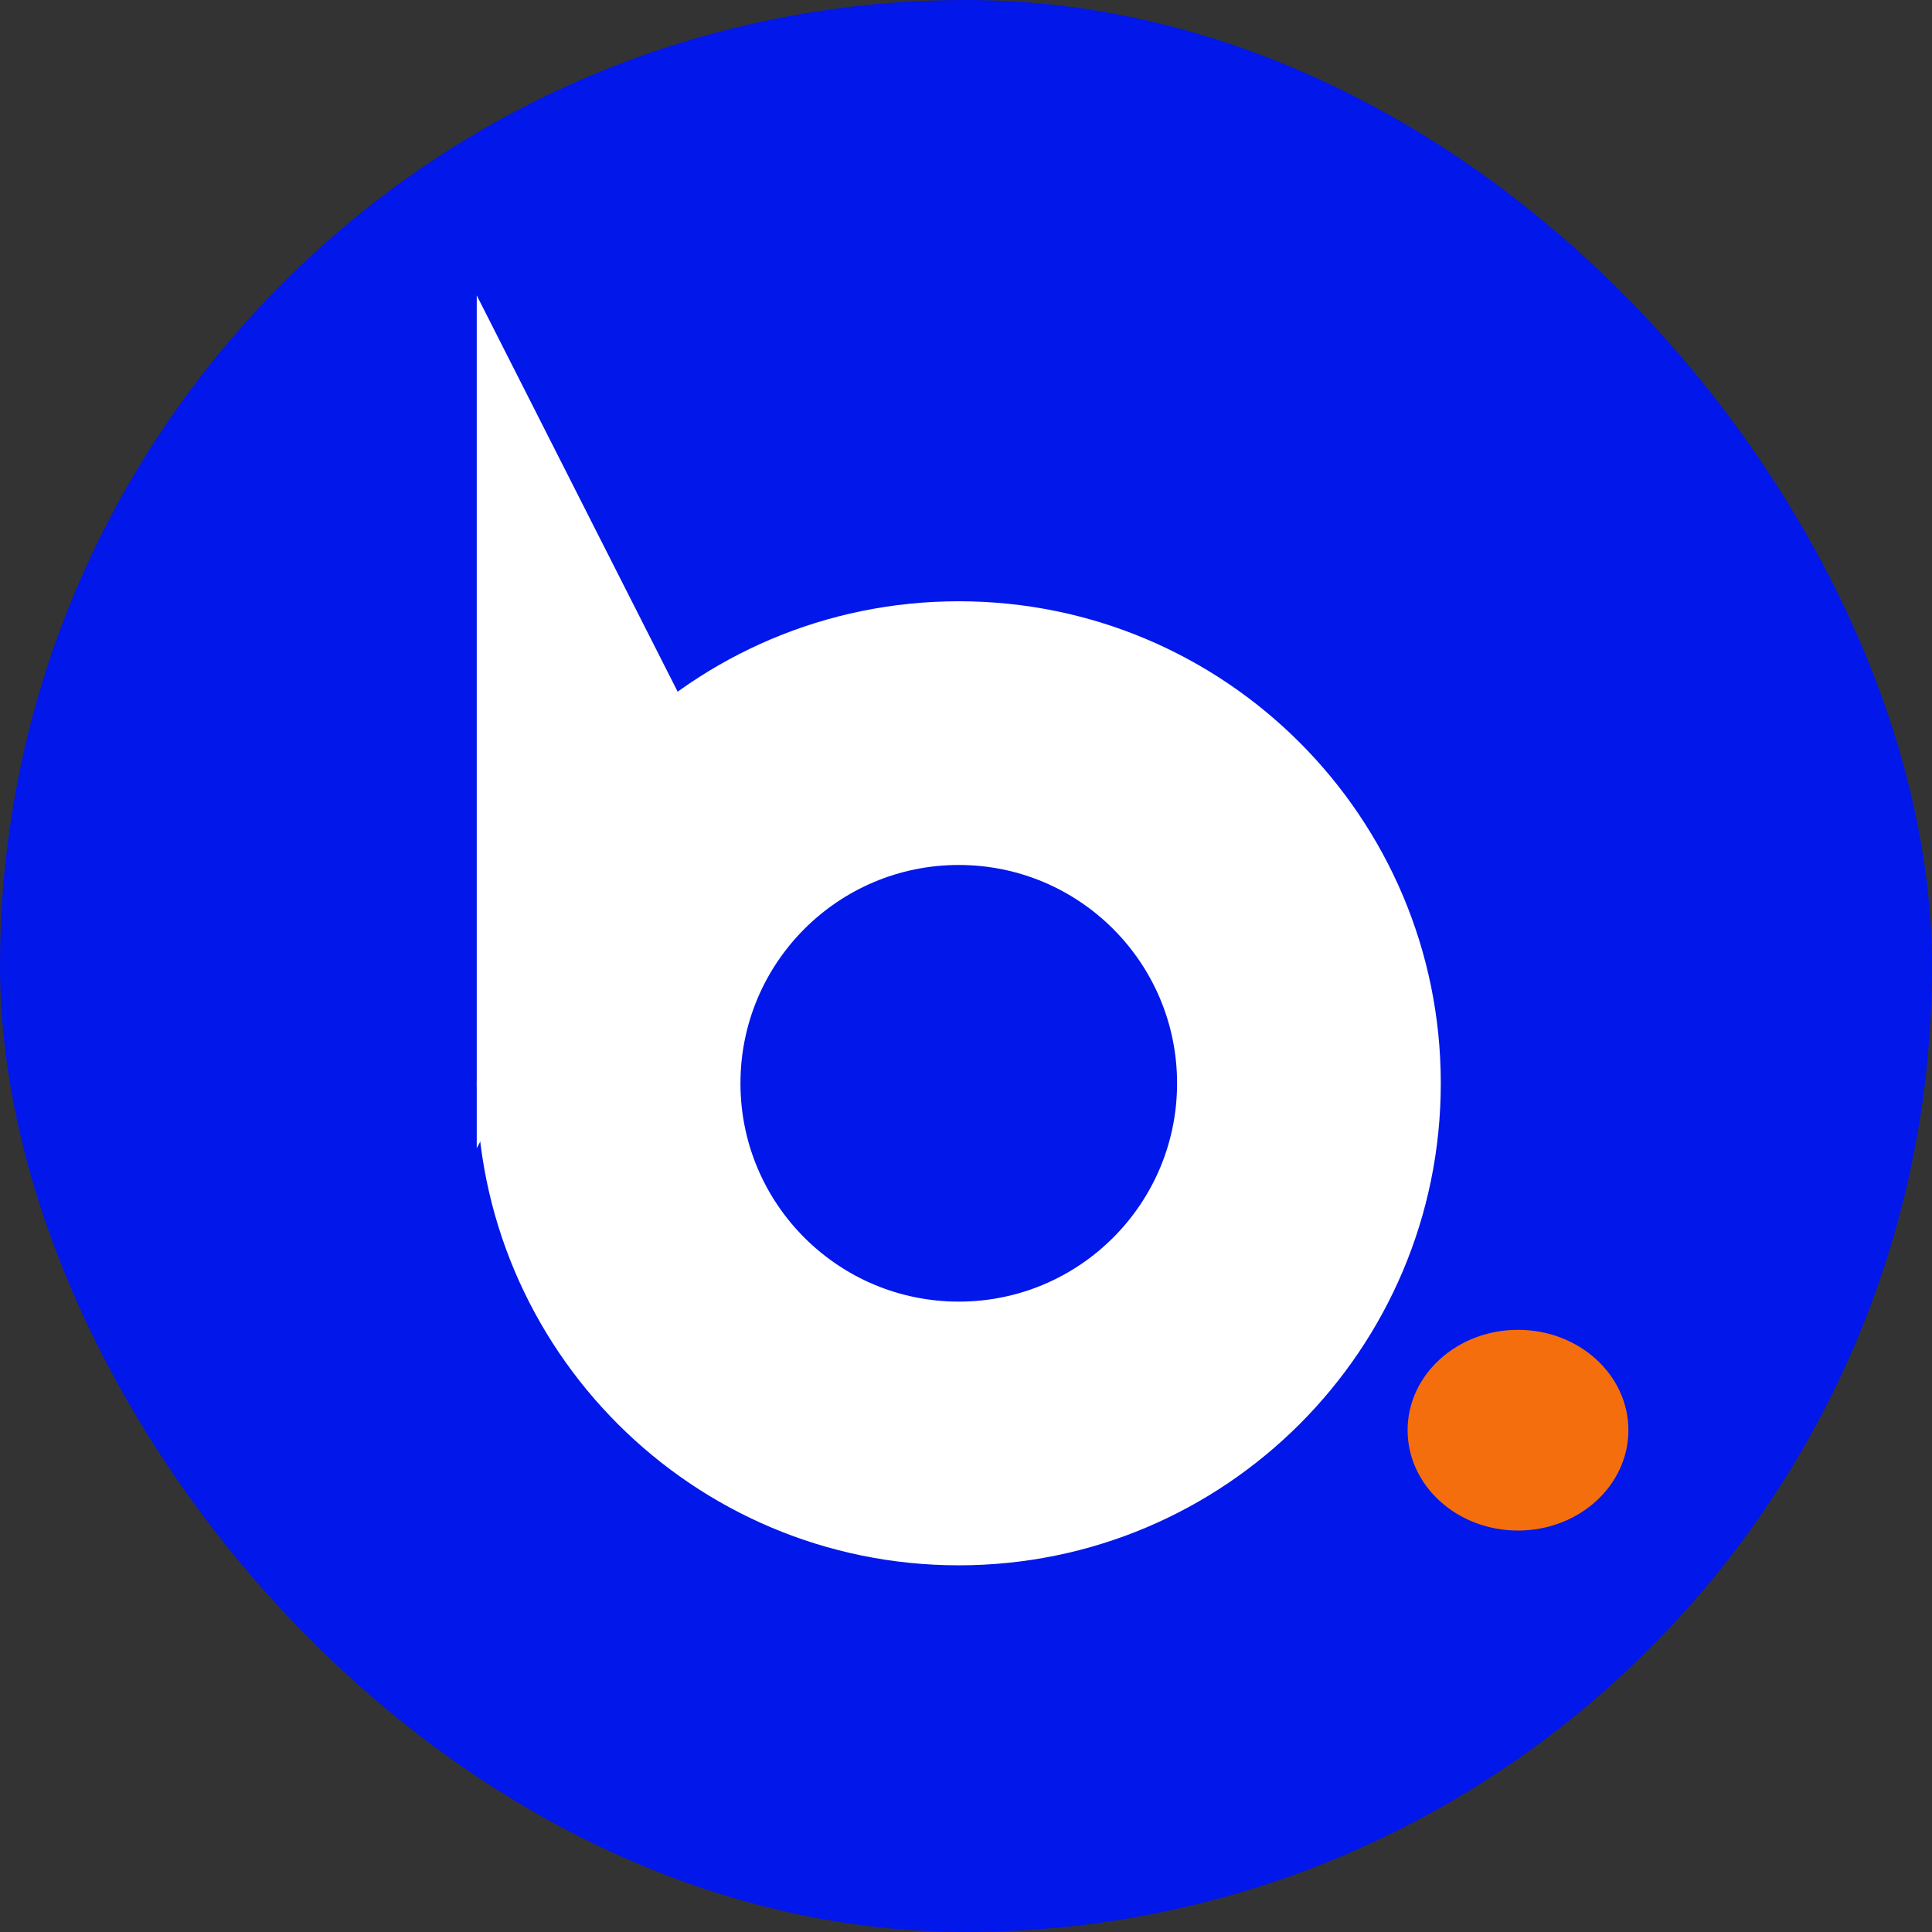<svg width="139" height="139" viewBox="0 0 139 139" fill="none" xmlns="http://www.w3.org/2000/svg">
<rect x="0" y="0" width="139" height="139" fill="#333333" stroke="none"/>
<rect width="139" height="139" rx="69.5" fill="#0217EA"/>
<path d="M103.659 77.939C103.659 97.092 88.133 112.619 68.98 112.619C49.827 112.619 34.3 97.092 34.3 77.939C34.3 58.786 49.827 43.259 68.98 43.259C88.133 43.259 103.659 58.786 103.659 77.939ZM53.273 77.939C53.273 86.614 60.305 93.646 68.98 93.646C77.654 93.646 84.686 86.614 84.686 77.939C84.686 69.264 77.654 62.232 68.98 62.232C60.305 62.232 53.273 69.264 53.273 77.939Z" fill="white"/>
<path d="M34.3 21.251V82.607L50.306 52.826L34.3 21.251Z" fill="white"/>
<ellipse cx="109.214" cy="102.896" rx="7.943" ry="7.221" fill="#F46E0D"/>
</svg>
